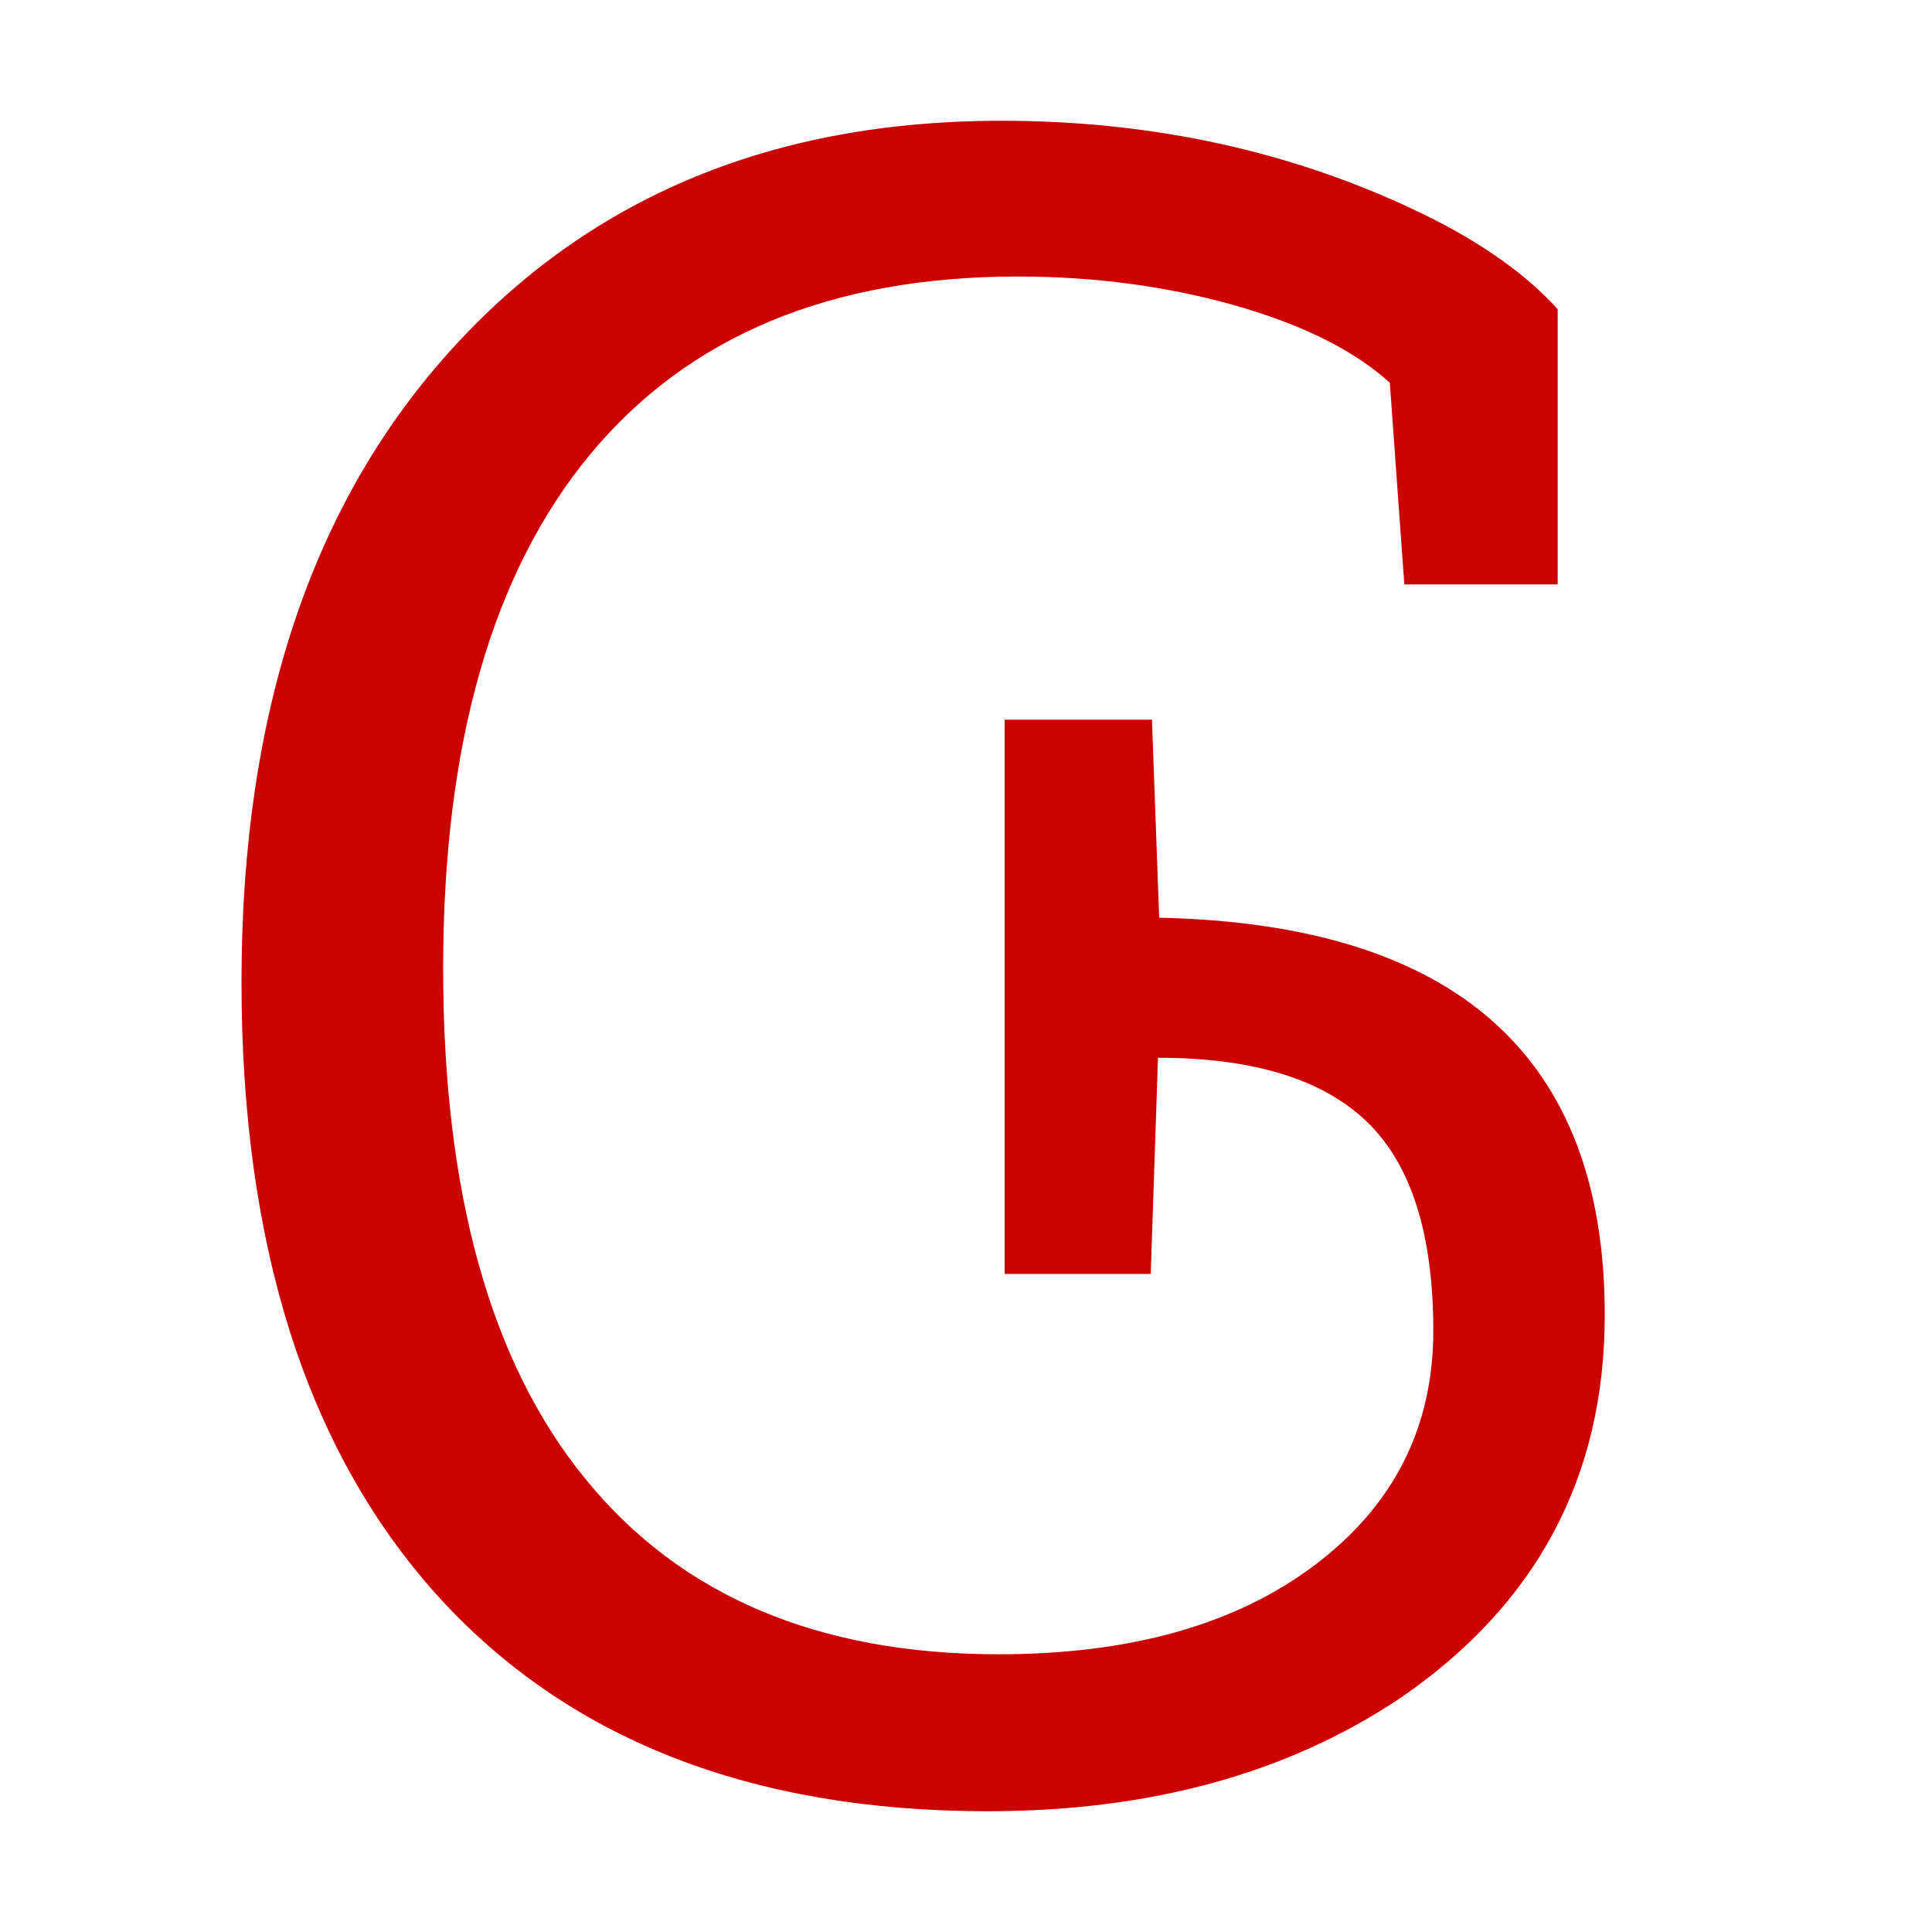 <svg height="16" viewBox="0 0 16 16" width="16" xmlns="http://www.w3.org/2000/svg"><path d="m8.18 15q-2.95 0-4.57-1.8-1.61-1.8-1.61-5.07 0-3.35 1.77-5.27 1.71-1.86 4.52-1.86 1.9 0 3.49.77.72.35 1.12.79v2.28h-1.27l-.12-1.67q-.44-.4-1.28-.64-.85-.24-1.8-.24-2.32 0-3.54 1.47-1.22 1.47-1.22 4.26 0 2.79 1.18 4.23 1.18 1.45 3.42 1.45 1.64 0 2.62-.74.98-.74.98-1.94 0-1.2-.55-1.73-.55-.53-1.73-.53l-.06 1.79h-1.21v-4.59h1.22l.06 1.64q3.69.08 3.69 3.29 0 2.01-1.69 3.17-1.4.94-3.42.94z" fill="#c00"/></svg>